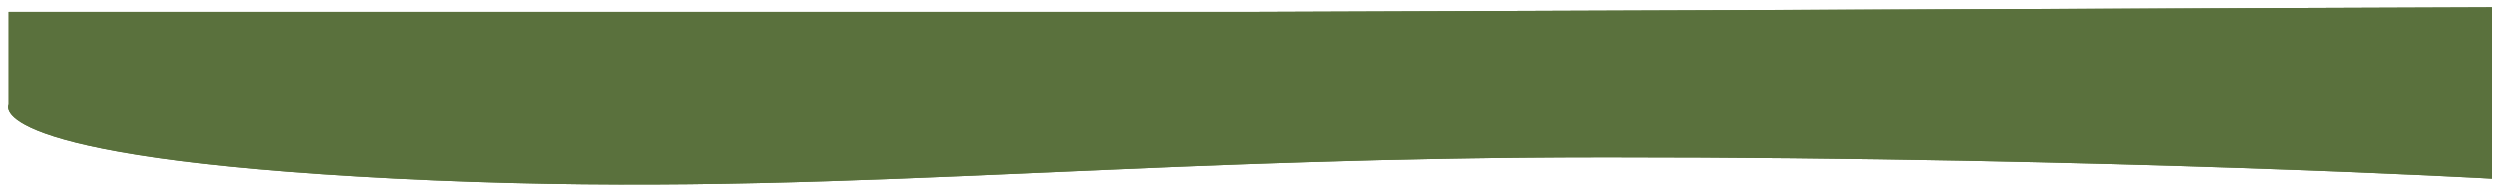 <svg width="1374" height="106" viewBox="0 0 1374 106" fill="none" xmlns="http://www.w3.org/2000/svg">
<g filter="url(#filter0_d_625_344)">
<path d="M4.768 2.57L684.5 2.57L1369.58 0L1369.59 94.188C1369.59 94.188 1164.56 82.445 883.76 82.433C602.964 82.421 447.317 105.847 217.409 94.14C-12.5 82.433 4.767 53.342 4.767 53.342L4.768 2.57Z" fill="#5A713D"/>
<path d="M5.2 53.594L5.2 53.593L5.267 53.48L5.267 53.343L5.268 3.07L684.501 3.07L684.503 3.07L1369.08 0.502L1369.09 93.659L1369.02 93.655C1368.63 93.633 1368.03 93.6 1367.25 93.557C1365.68 93.471 1363.34 93.344 1360.26 93.184C1354.1 92.863 1345 92.404 1333.19 91.853C1309.58 90.752 1275.17 89.284 1231.99 87.815C1145.63 84.878 1024.16 81.939 883.759 81.933C763.006 81.928 665.393 86.257 575.077 90.262C560.374 90.914 545.864 91.558 531.479 92.172C428.733 96.564 332.363 99.493 217.433 93.64C102.482 87.787 49.386 77.589 25.039 68.88C12.855 64.521 7.956 60.564 6.075 57.79C5.143 56.416 4.954 55.336 4.974 54.63C4.984 54.274 5.048 54.003 5.105 53.827C5.134 53.739 5.161 53.675 5.179 53.637C5.188 53.617 5.194 53.604 5.198 53.598C5.199 53.596 5.199 53.595 5.2 53.594Z" stroke="#5A713D"/>
</g>
<defs>
<filter id="filter0_d_625_344" x="0.473" y="0" width="1373.12" height="105.416" filterUnits="userSpaceOnUse" color-interpolation-filters="sRGB">
<feFlood flood-opacity="0" result="BackgroundImageFix"/>
<feColorMatrix in="SourceAlpha" type="matrix" values="0 0 0 0 0 0 0 0 0 0 0 0 0 0 0 0 0 0 127 0" result="hardAlpha"/>
<feOffset dy="4"/>
<feGaussianBlur stdDeviation="2"/>
<feComposite in2="hardAlpha" operator="out"/>
<feColorMatrix type="matrix" values="0 0 0 0 0 0 0 0 0 0 0 0 0 0 0 0 0 0 0.25 0"/>
<feBlend mode="normal" in2="BackgroundImageFix" result="effect1_dropShadow_625_344"/>
<feBlend mode="normal" in="SourceGraphic" in2="effect1_dropShadow_625_344" result="shape"/>
</filter>
</defs>
</svg>
